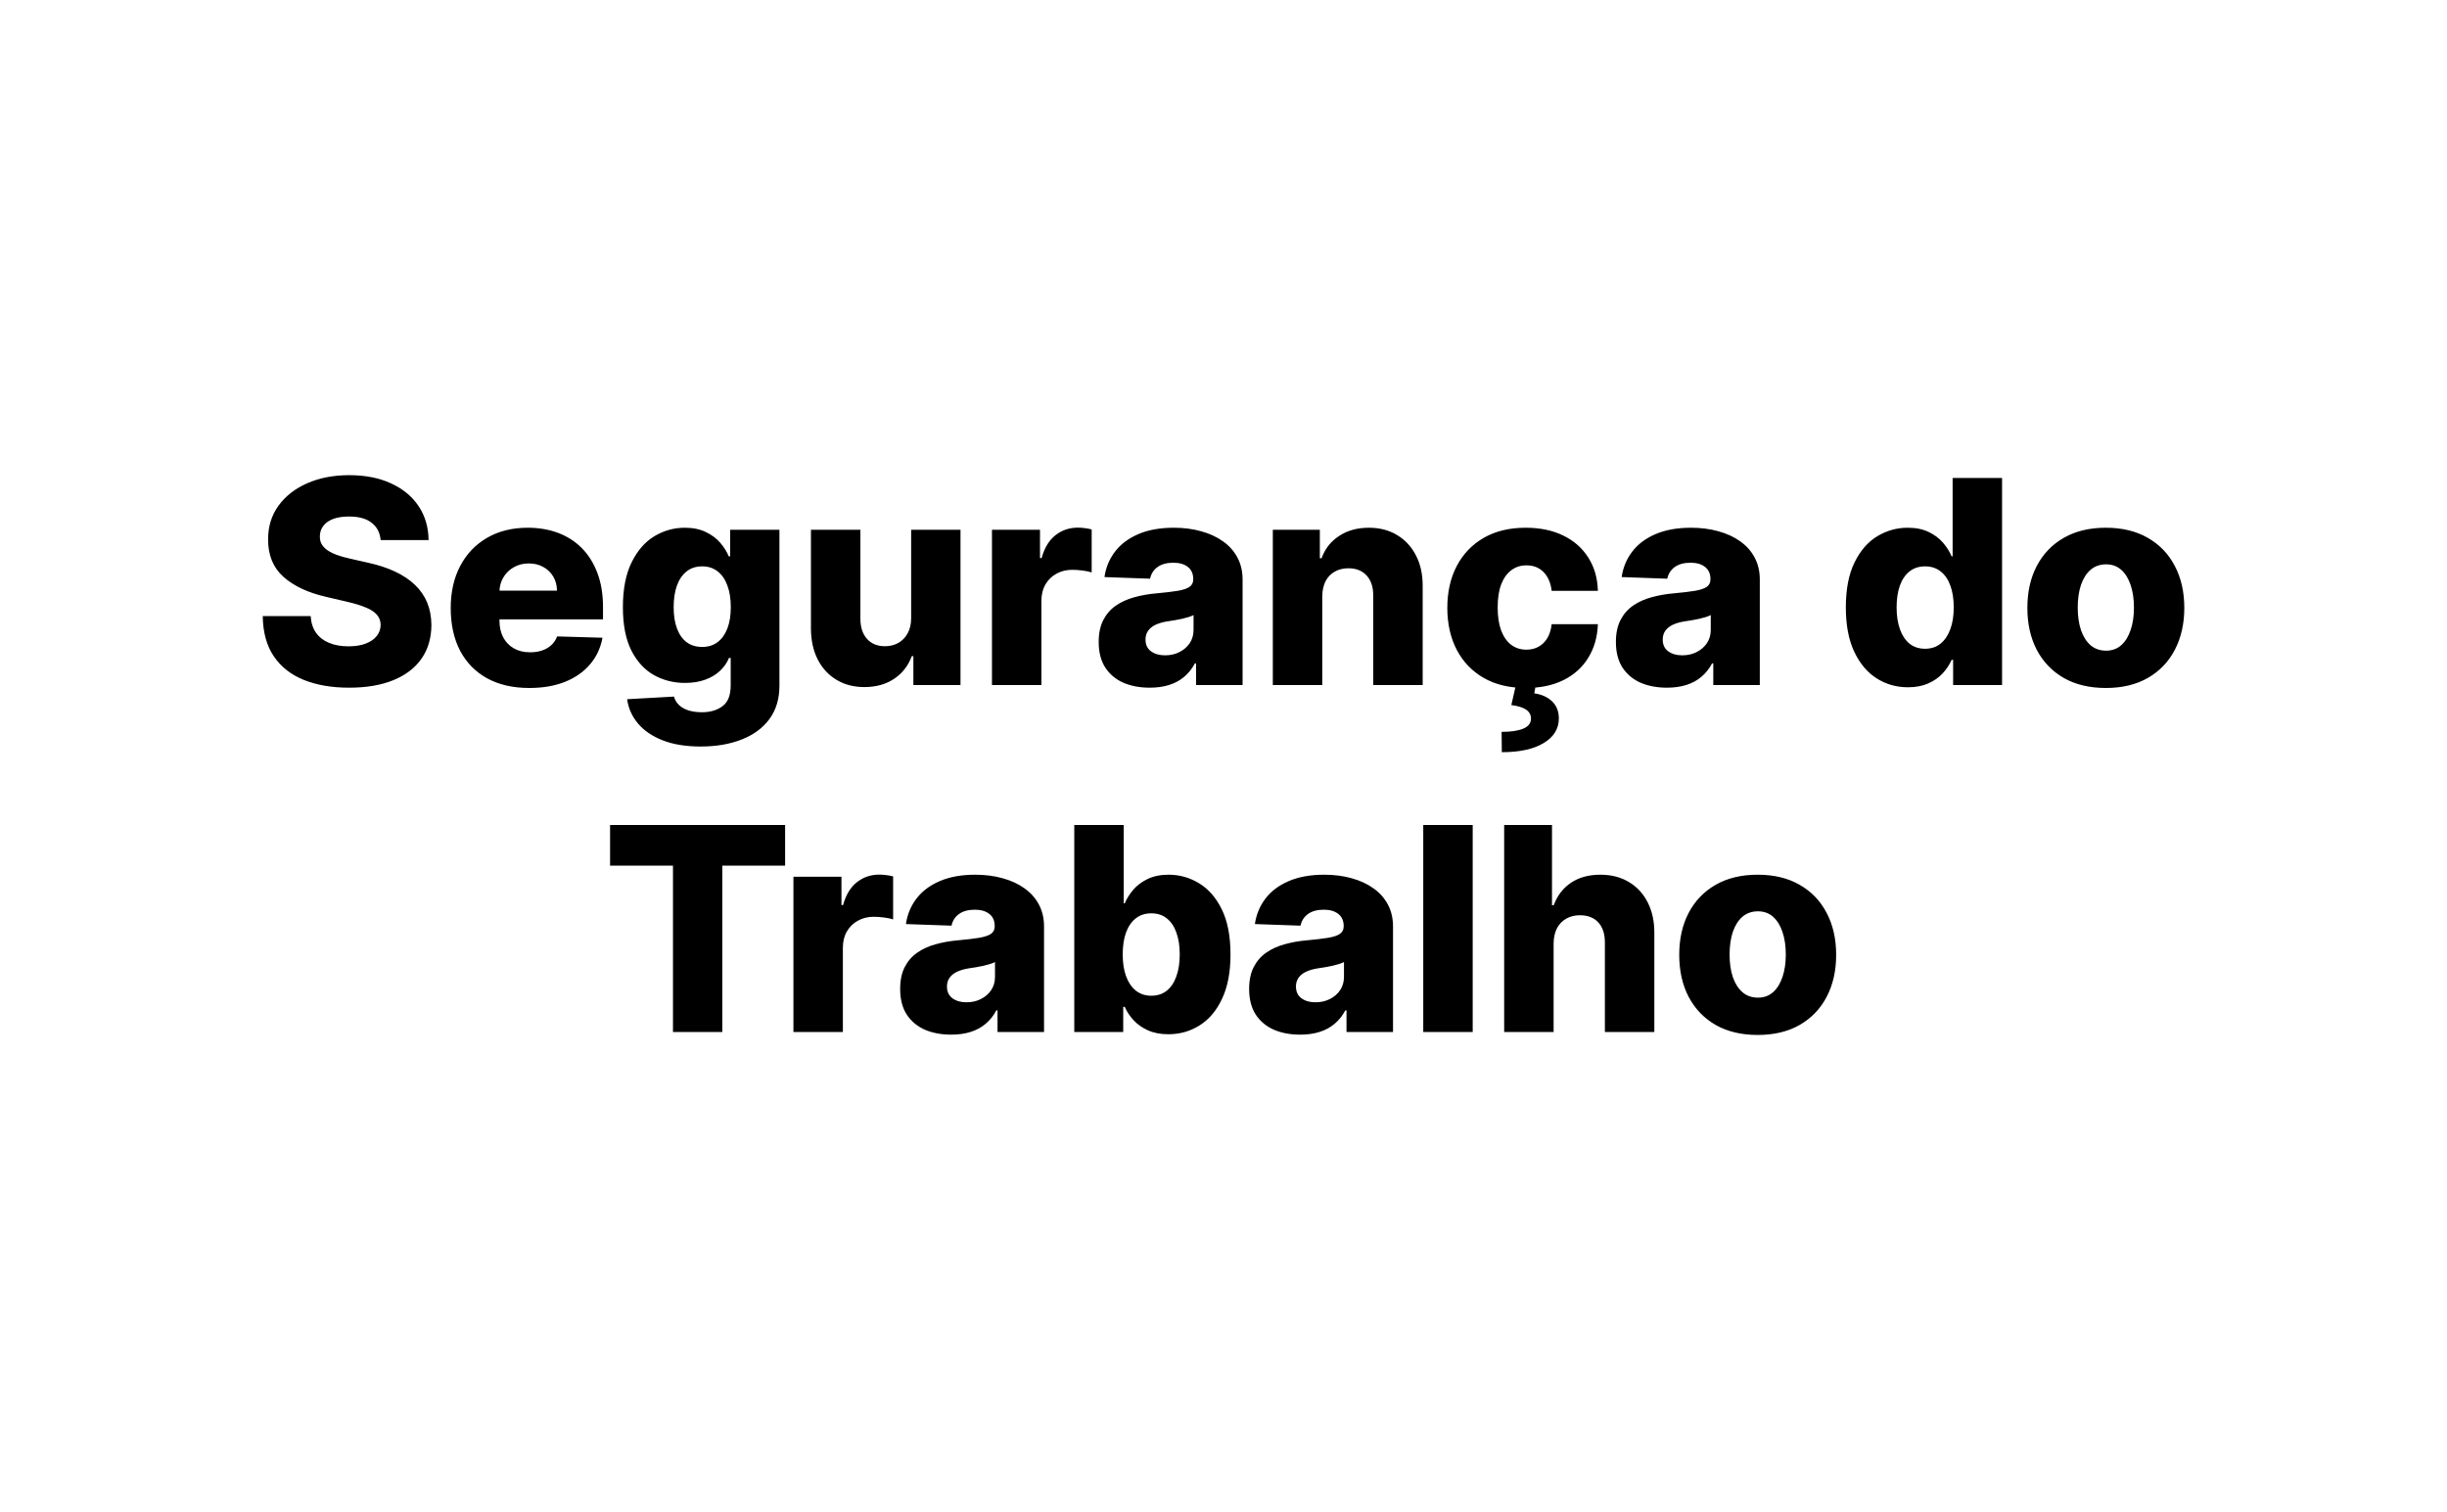 <svg width="275" height="170" viewBox="0 0 275 170" fill="none" xmlns="http://www.w3.org/2000/svg">
<rect width="275" height="170" fill="white"/>
<path d="M42.778 60.705C42.703 59.871 42.365 59.224 41.767 58.761C41.176 58.292 40.331 58.057 39.233 58.057C38.506 58.057 37.9 58.151 37.415 58.341C36.93 58.53 36.566 58.792 36.324 59.125C36.081 59.451 35.956 59.826 35.949 60.25C35.934 60.599 36.002 60.905 36.153 61.17C36.312 61.436 36.54 61.67 36.835 61.875C37.138 62.072 37.502 62.246 37.926 62.398C38.35 62.549 38.828 62.682 39.358 62.795L41.358 63.25C42.51 63.5 43.525 63.833 44.403 64.25C45.29 64.667 46.032 65.163 46.631 65.739C47.237 66.314 47.695 66.977 48.006 67.727C48.316 68.477 48.475 69.318 48.483 70.25C48.475 71.72 48.104 72.981 47.369 74.034C46.635 75.087 45.578 75.894 44.199 76.454C42.828 77.015 41.172 77.296 39.233 77.296C37.286 77.296 35.589 77.004 34.142 76.421C32.695 75.837 31.57 74.951 30.767 73.761C29.964 72.572 29.551 71.068 29.528 69.25H34.915C34.96 70 35.161 70.625 35.517 71.125C35.873 71.625 36.362 72.004 36.983 72.261C37.612 72.519 38.339 72.648 39.165 72.648C39.922 72.648 40.566 72.546 41.097 72.341C41.635 72.136 42.047 71.852 42.335 71.489C42.623 71.125 42.771 70.708 42.778 70.239C42.771 69.799 42.635 69.424 42.369 69.114C42.104 68.796 41.695 68.523 41.142 68.296C40.597 68.061 39.9 67.845 39.051 67.648L36.619 67.079C34.604 66.617 33.017 65.871 31.858 64.841C30.699 63.803 30.123 62.401 30.131 60.636C30.123 59.197 30.509 57.936 31.29 56.852C32.07 55.769 33.15 54.924 34.528 54.318C35.907 53.712 37.479 53.409 39.244 53.409C41.047 53.409 42.612 53.716 43.938 54.33C45.271 54.936 46.305 55.788 47.04 56.886C47.775 57.985 48.15 59.258 48.165 60.705H42.778ZM59.483 77.329C57.657 77.329 56.081 76.97 54.756 76.25C53.438 75.523 52.422 74.489 51.71 73.148C51.006 71.799 50.653 70.197 50.653 68.341C50.653 66.538 51.01 64.962 51.722 63.614C52.434 62.258 53.438 61.205 54.733 60.455C56.028 59.697 57.555 59.318 59.312 59.318C60.555 59.318 61.691 59.511 62.722 59.898C63.752 60.284 64.642 60.856 65.392 61.614C66.142 62.371 66.725 63.307 67.142 64.421C67.559 65.526 67.767 66.796 67.767 68.227V69.614H52.597V66.386H62.597C62.589 65.796 62.449 65.269 62.176 64.807C61.903 64.345 61.528 63.985 61.051 63.727C60.581 63.462 60.04 63.33 59.426 63.33C58.805 63.33 58.248 63.47 57.756 63.75C57.263 64.023 56.873 64.398 56.585 64.875C56.297 65.345 56.146 65.879 56.131 66.477V69.761C56.131 70.474 56.271 71.099 56.551 71.636C56.831 72.167 57.229 72.579 57.744 72.875C58.26 73.171 58.873 73.318 59.585 73.318C60.078 73.318 60.525 73.25 60.926 73.114C61.328 72.977 61.672 72.776 61.96 72.511C62.248 72.246 62.464 71.921 62.608 71.534L67.71 71.682C67.498 72.826 67.032 73.822 66.312 74.671C65.6 75.511 64.665 76.167 63.506 76.636C62.347 77.099 61.006 77.329 59.483 77.329ZM78.742 83.909C77.082 83.909 75.662 83.678 74.48 83.216C73.298 82.754 72.37 82.121 71.696 81.318C71.022 80.515 70.617 79.606 70.48 78.591L75.742 78.296C75.84 78.651 76.022 78.962 76.287 79.227C76.56 79.492 76.912 79.697 77.344 79.841C77.783 79.985 78.298 80.057 78.889 80.057C79.821 80.057 80.59 79.829 81.196 79.375C81.81 78.928 82.117 78.144 82.117 77.023V73.954H81.923C81.704 74.492 81.37 74.974 80.923 75.398C80.476 75.822 79.919 76.155 79.253 76.398C78.594 76.64 77.836 76.761 76.98 76.761C75.707 76.761 74.541 76.466 73.48 75.875C72.427 75.276 71.582 74.352 70.946 73.102C70.317 71.845 70.003 70.227 70.003 68.25C70.003 66.212 70.329 64.534 70.98 63.216C71.632 61.89 72.484 60.909 73.537 60.273C74.597 59.636 75.738 59.318 76.957 59.318C77.874 59.318 78.658 59.477 79.31 59.795C79.969 60.106 80.51 60.508 80.935 61C81.359 61.492 81.681 62.004 81.901 62.534H82.06V59.545H87.594V77.068C87.594 78.546 87.222 79.792 86.48 80.807C85.738 81.822 84.7 82.591 83.367 83.114C82.033 83.644 80.492 83.909 78.742 83.909ZM78.912 72.716C79.586 72.716 80.162 72.538 80.639 72.182C81.117 71.826 81.484 71.314 81.742 70.648C81.999 69.981 82.128 69.182 82.128 68.25C82.128 67.303 81.999 66.489 81.742 65.807C81.492 65.117 81.124 64.587 80.639 64.216C80.162 63.845 79.586 63.659 78.912 63.659C78.222 63.659 77.639 63.849 77.162 64.227C76.685 64.606 76.321 65.14 76.071 65.829C75.829 66.511 75.707 67.318 75.707 68.25C75.707 69.182 75.832 69.981 76.082 70.648C76.332 71.314 76.692 71.826 77.162 72.182C77.639 72.538 78.222 72.716 78.912 72.716ZM102.398 69.466V59.545H107.943V77H102.648V73.75H102.466C102.08 74.818 101.42 75.667 100.489 76.296C99.564 76.917 98.447 77.227 97.136 77.227C95.947 77.227 94.901 76.954 94 76.409C93.099 75.864 92.398 75.102 91.898 74.125C91.398 73.14 91.144 71.989 91.136 70.671V59.545H96.693V69.579C96.701 70.526 96.951 71.273 97.443 71.818C97.936 72.364 98.606 72.636 99.454 72.636C100.008 72.636 100.504 72.515 100.943 72.273C101.39 72.023 101.742 71.663 102 71.193C102.265 70.716 102.398 70.14 102.398 69.466ZM111.48 77V59.545H116.878V62.727H117.06C117.378 61.576 117.897 60.72 118.616 60.159C119.336 59.591 120.173 59.307 121.128 59.307C121.385 59.307 121.651 59.326 121.923 59.364C122.196 59.394 122.45 59.443 122.685 59.511V64.341C122.42 64.25 122.071 64.178 121.639 64.125C121.215 64.072 120.836 64.046 120.503 64.046C119.844 64.046 119.249 64.193 118.719 64.489C118.196 64.776 117.783 65.182 117.48 65.704C117.185 66.22 117.037 66.826 117.037 67.523V77H111.48ZM129.213 77.296C128.099 77.296 127.111 77.11 126.247 76.739C125.391 76.36 124.713 75.792 124.213 75.034C123.721 74.269 123.474 73.311 123.474 72.159C123.474 71.189 123.645 70.371 123.986 69.704C124.327 69.038 124.796 68.496 125.395 68.079C125.993 67.663 126.683 67.349 127.463 67.136C128.243 66.917 129.077 66.769 129.963 66.693C130.955 66.602 131.755 66.508 132.361 66.409C132.967 66.303 133.406 66.155 133.679 65.966C133.959 65.769 134.099 65.492 134.099 65.136V65.079C134.099 64.496 133.899 64.046 133.497 63.727C133.096 63.409 132.554 63.25 131.872 63.25C131.137 63.25 130.546 63.409 130.099 63.727C129.652 64.046 129.368 64.485 129.247 65.046L124.122 64.864C124.274 63.803 124.664 62.856 125.293 62.023C125.929 61.182 126.8 60.523 127.906 60.045C129.02 59.561 130.357 59.318 131.918 59.318C133.031 59.318 134.058 59.451 134.997 59.716C135.937 59.974 136.755 60.352 137.452 60.852C138.149 61.345 138.687 61.951 139.065 62.67C139.452 63.39 139.645 64.212 139.645 65.136V77H134.418V74.568H134.281C133.971 75.159 133.573 75.659 133.088 76.068C132.611 76.477 132.046 76.784 131.395 76.989C130.751 77.193 130.024 77.296 129.213 77.296ZM130.929 73.659C131.527 73.659 132.065 73.538 132.543 73.296C133.027 73.053 133.414 72.72 133.702 72.296C133.99 71.864 134.134 71.364 134.134 70.796V69.136C133.974 69.22 133.781 69.296 133.554 69.364C133.334 69.432 133.092 69.496 132.827 69.557C132.562 69.617 132.289 69.671 132.009 69.716C131.728 69.761 131.459 69.803 131.202 69.841C130.679 69.924 130.232 70.053 129.861 70.227C129.497 70.401 129.217 70.629 129.02 70.909C128.83 71.182 128.736 71.508 128.736 71.886C128.736 72.462 128.94 72.901 129.349 73.204C129.766 73.508 130.293 73.659 130.929 73.659ZM148.599 67.046V77H143.043V59.545H148.327V62.75H148.52C148.906 61.682 149.565 60.845 150.497 60.239C151.429 59.625 152.539 59.318 153.827 59.318C155.054 59.318 156.118 59.595 157.02 60.148C157.929 60.693 158.634 61.458 159.134 62.443C159.641 63.42 159.891 64.564 159.884 65.875V77H154.327V66.966C154.334 65.996 154.088 65.239 153.588 64.693C153.096 64.148 152.41 63.875 151.531 63.875C150.948 63.875 150.433 64.004 149.986 64.261C149.546 64.511 149.205 64.871 148.963 65.341C148.728 65.811 148.607 66.379 148.599 67.046ZM171.472 77.329C169.631 77.329 168.051 76.951 166.733 76.193C165.422 75.436 164.415 74.383 163.71 73.034C163.006 71.678 162.653 70.11 162.653 68.329C162.653 66.542 163.006 64.974 163.71 63.625C164.422 62.269 165.434 61.212 166.744 60.455C168.063 59.697 169.634 59.318 171.46 59.318C173.074 59.318 174.479 59.61 175.676 60.193C176.881 60.776 177.82 61.602 178.494 62.67C179.176 63.731 179.536 64.977 179.574 66.409H174.381C174.275 65.515 173.972 64.814 173.472 64.307C172.979 63.799 172.335 63.545 171.54 63.545C170.896 63.545 170.331 63.727 169.847 64.091C169.362 64.447 168.983 64.977 168.71 65.682C168.445 66.379 168.312 67.242 168.312 68.273C168.312 69.303 168.445 70.174 168.71 70.886C168.983 71.591 169.362 72.125 169.847 72.489C170.331 72.845 170.896 73.023 171.54 73.023C172.055 73.023 172.509 72.913 172.903 72.693C173.305 72.474 173.634 72.151 173.892 71.727C174.15 71.296 174.312 70.773 174.381 70.159H179.574C179.521 71.599 179.161 72.856 178.494 73.932C177.835 75.008 176.907 75.845 175.71 76.443C174.521 77.034 173.108 77.329 171.472 77.329ZM170.381 76.909H172.608L172.426 77.932C173.259 78.053 173.926 78.352 174.426 78.829C174.926 79.314 175.18 79.943 175.188 80.716C175.195 81.898 174.631 82.829 173.494 83.511C172.366 84.201 170.794 84.546 168.778 84.546L168.756 82.261C169.794 82.261 170.597 82.144 171.165 81.909C171.733 81.674 172.028 81.318 172.051 80.841C172.074 80.401 171.903 80.049 171.54 79.784C171.176 79.526 170.612 79.349 169.847 79.25L170.381 76.909ZM187.338 77.296C186.224 77.296 185.236 77.11 184.372 76.739C183.516 76.36 182.838 75.792 182.338 75.034C181.846 74.269 181.599 73.311 181.599 72.159C181.599 71.189 181.77 70.371 182.111 69.704C182.452 69.038 182.921 68.496 183.52 68.079C184.118 67.663 184.808 67.349 185.588 67.136C186.368 66.917 187.202 66.769 188.088 66.693C189.08 66.602 189.88 66.508 190.486 66.409C191.092 66.303 191.531 66.155 191.804 65.966C192.084 65.769 192.224 65.492 192.224 65.136V65.079C192.224 64.496 192.024 64.046 191.622 63.727C191.221 63.409 190.679 63.25 189.997 63.25C189.262 63.25 188.671 63.409 188.224 63.727C187.777 64.046 187.493 64.485 187.372 65.046L182.247 64.864C182.399 63.803 182.789 62.856 183.418 62.023C184.054 61.182 184.925 60.523 186.031 60.045C187.145 59.561 188.482 59.318 190.043 59.318C191.156 59.318 192.183 59.451 193.122 59.716C194.062 59.974 194.88 60.352 195.577 60.852C196.274 61.345 196.812 61.951 197.19 62.67C197.577 63.39 197.77 64.212 197.77 65.136V77H192.543V74.568H192.406C192.096 75.159 191.698 75.659 191.213 76.068C190.736 76.477 190.171 76.784 189.52 76.989C188.876 77.193 188.149 77.296 187.338 77.296ZM189.054 73.659C189.652 73.659 190.19 73.538 190.668 73.296C191.152 73.053 191.539 72.72 191.827 72.296C192.115 71.864 192.259 71.364 192.259 70.796V69.136C192.099 69.22 191.906 69.296 191.679 69.364C191.459 69.432 191.217 69.496 190.952 69.557C190.687 69.617 190.414 69.671 190.134 69.716C189.853 69.761 189.584 69.803 189.327 69.841C188.804 69.924 188.357 70.053 187.986 70.227C187.622 70.401 187.342 70.629 187.145 70.909C186.955 71.182 186.861 71.508 186.861 71.886C186.861 72.462 187.065 72.901 187.474 73.204C187.891 73.508 188.418 73.659 189.054 73.659ZM214.418 77.25C213.13 77.25 211.959 76.917 210.906 76.25C209.853 75.583 209.012 74.583 208.384 73.25C207.755 71.917 207.44 70.261 207.44 68.284C207.44 66.231 207.766 64.542 208.418 63.216C209.069 61.89 209.921 60.909 210.974 60.273C212.035 59.636 213.175 59.318 214.395 59.318C215.312 59.318 216.096 59.477 216.747 59.795C217.399 60.106 217.937 60.508 218.361 61C218.785 61.492 219.107 62.004 219.327 62.534H219.44V53.727H224.997V77H219.497V74.171H219.327C219.092 74.708 218.759 75.212 218.327 75.682C217.895 76.151 217.353 76.53 216.702 76.818C216.058 77.106 215.296 77.25 214.418 77.25ZM216.349 72.921C217.024 72.921 217.599 72.731 218.077 72.352C218.554 71.966 218.921 71.424 219.179 70.727C219.437 70.03 219.565 69.212 219.565 68.273C219.565 67.318 219.437 66.496 219.179 65.807C218.929 65.117 218.562 64.587 218.077 64.216C217.599 63.845 217.024 63.659 216.349 63.659C215.66 63.659 215.077 63.849 214.599 64.227C214.122 64.606 213.759 65.14 213.509 65.829C213.266 66.519 213.145 67.333 213.145 68.273C213.145 69.212 213.27 70.03 213.52 70.727C213.77 71.424 214.13 71.966 214.599 72.352C215.077 72.731 215.66 72.921 216.349 72.921ZM236.659 77.329C234.826 77.329 233.25 76.954 231.932 76.204C230.621 75.447 229.61 74.394 228.898 73.046C228.193 71.689 227.841 70.117 227.841 68.329C227.841 66.534 228.193 64.962 228.898 63.614C229.61 62.258 230.621 61.205 231.932 60.455C233.25 59.697 234.826 59.318 236.659 59.318C238.492 59.318 240.064 59.697 241.375 60.455C242.693 61.205 243.705 62.258 244.409 63.614C245.121 64.962 245.477 66.534 245.477 68.329C245.477 70.117 245.121 71.689 244.409 73.046C243.705 74.394 242.693 75.447 241.375 76.204C240.064 76.954 238.492 77.329 236.659 77.329ZM236.693 73.136C237.36 73.136 237.924 72.932 238.386 72.523C238.848 72.114 239.201 71.546 239.443 70.818C239.693 70.091 239.818 69.25 239.818 68.296C239.818 67.326 239.693 66.477 239.443 65.75C239.201 65.023 238.848 64.454 238.386 64.046C237.924 63.636 237.36 63.432 236.693 63.432C236.004 63.432 235.42 63.636 234.943 64.046C234.473 64.454 234.114 65.023 233.864 65.75C233.621 66.477 233.5 67.326 233.5 68.296C233.5 69.25 233.621 70.091 233.864 70.818C234.114 71.546 234.473 72.114 234.943 72.523C235.42 72.932 236.004 73.136 236.693 73.136ZM68.562 97.296V92.727H88.233V97.296H81.176V116H75.631V97.296H68.562ZM89.168 116V98.546H94.565V101.727H94.747C95.065 100.576 95.584 99.72 96.304 99.159C97.024 98.591 97.861 98.307 98.815 98.307C99.073 98.307 99.338 98.326 99.611 98.364C99.883 98.394 100.137 98.443 100.372 98.511V103.341C100.107 103.25 99.758 103.178 99.327 103.125C98.903 103.072 98.524 103.045 98.19 103.045C97.531 103.045 96.937 103.193 96.406 103.489C95.883 103.777 95.471 104.182 95.168 104.705C94.872 105.22 94.724 105.826 94.724 106.523V116H89.168ZM106.901 116.295C105.787 116.295 104.798 116.11 103.935 115.739C103.079 115.36 102.401 114.792 101.901 114.034C101.408 113.269 101.162 112.311 101.162 111.159C101.162 110.189 101.332 109.371 101.673 108.705C102.014 108.038 102.484 107.496 103.082 107.08C103.681 106.663 104.37 106.348 105.151 106.136C105.931 105.917 106.764 105.769 107.651 105.693C108.643 105.602 109.442 105.508 110.048 105.409C110.654 105.303 111.094 105.155 111.366 104.966C111.647 104.769 111.787 104.492 111.787 104.136V104.08C111.787 103.496 111.586 103.045 111.185 102.727C110.783 102.409 110.241 102.25 109.56 102.25C108.825 102.25 108.234 102.409 107.787 102.727C107.34 103.045 107.056 103.485 106.935 104.045L101.81 103.864C101.961 102.803 102.351 101.856 102.98 101.023C103.616 100.182 104.488 99.523 105.594 99.046C106.707 98.561 108.045 98.318 109.605 98.318C110.719 98.318 111.745 98.451 112.685 98.716C113.624 98.974 114.442 99.352 115.139 99.852C115.836 100.345 116.374 100.951 116.753 101.67C117.139 102.39 117.332 103.212 117.332 104.136V116H112.105V113.568H111.969C111.658 114.159 111.26 114.659 110.776 115.068C110.298 115.477 109.734 115.784 109.082 115.989C108.438 116.193 107.711 116.295 106.901 116.295ZM108.616 112.659C109.215 112.659 109.753 112.538 110.23 112.295C110.715 112.053 111.101 111.72 111.389 111.295C111.677 110.864 111.821 110.364 111.821 109.795V108.136C111.662 108.22 111.469 108.295 111.241 108.364C111.022 108.432 110.779 108.496 110.514 108.557C110.249 108.617 109.976 108.67 109.696 108.716C109.416 108.761 109.147 108.803 108.889 108.841C108.366 108.924 107.92 109.053 107.548 109.227C107.185 109.402 106.904 109.629 106.707 109.909C106.518 110.182 106.423 110.508 106.423 110.886C106.423 111.462 106.628 111.902 107.037 112.205C107.454 112.508 107.98 112.659 108.616 112.659ZM120.73 116V92.727H126.287V101.534H126.401C126.628 101.004 126.95 100.492 127.366 100C127.791 99.508 128.329 99.106 128.98 98.796C129.639 98.477 130.427 98.318 131.344 98.318C132.556 98.318 133.688 98.636 134.741 99.273C135.802 99.909 136.658 100.89 137.31 102.216C137.961 103.542 138.287 105.231 138.287 107.284C138.287 109.261 137.973 110.917 137.344 112.25C136.723 113.583 135.882 114.583 134.821 115.25C133.768 115.917 132.598 116.25 131.31 116.25C130.431 116.25 129.67 116.106 129.026 115.818C128.382 115.53 127.84 115.152 127.401 114.682C126.969 114.212 126.635 113.708 126.401 113.17H126.23V116H120.73ZM126.173 107.273C126.173 108.212 126.298 109.03 126.548 109.727C126.806 110.424 127.173 110.966 127.651 111.352C128.135 111.731 128.715 111.92 129.389 111.92C130.071 111.92 130.651 111.731 131.128 111.352C131.605 110.966 131.965 110.424 132.207 109.727C132.457 109.03 132.582 108.212 132.582 107.273C132.582 106.333 132.457 105.519 132.207 104.83C131.965 104.14 131.605 103.606 131.128 103.227C130.658 102.848 130.079 102.659 129.389 102.659C128.707 102.659 128.128 102.845 127.651 103.216C127.173 103.587 126.806 104.117 126.548 104.807C126.298 105.496 126.173 106.318 126.173 107.273ZM146.119 116.295C145.006 116.295 144.017 116.11 143.153 115.739C142.297 115.36 141.619 114.792 141.119 114.034C140.627 113.269 140.381 112.311 140.381 111.159C140.381 110.189 140.551 109.371 140.892 108.705C141.233 108.038 141.703 107.496 142.301 107.08C142.9 106.663 143.589 106.348 144.369 106.136C145.15 105.917 145.983 105.769 146.869 105.693C147.862 105.602 148.661 105.508 149.267 105.409C149.873 105.303 150.313 105.155 150.585 104.966C150.866 104.769 151.006 104.492 151.006 104.136V104.08C151.006 103.496 150.805 103.045 150.403 102.727C150.002 102.409 149.46 102.25 148.778 102.25C148.044 102.25 147.453 102.409 147.006 102.727C146.559 103.045 146.275 103.485 146.153 104.045L141.028 103.864C141.18 102.803 141.57 101.856 142.199 101.023C142.835 100.182 143.706 99.523 144.812 99.046C145.926 98.561 147.263 98.318 148.824 98.318C149.938 98.318 150.964 98.451 151.903 98.716C152.843 98.974 153.661 99.352 154.358 99.852C155.055 100.345 155.593 100.951 155.972 101.67C156.358 102.39 156.551 103.212 156.551 104.136V116H151.324V113.568H151.188C150.877 114.159 150.479 114.659 149.994 115.068C149.517 115.477 148.953 115.784 148.301 115.989C147.657 116.193 146.93 116.295 146.119 116.295ZM147.835 112.659C148.434 112.659 148.972 112.538 149.449 112.295C149.934 112.053 150.32 111.72 150.608 111.295C150.896 110.864 151.04 110.364 151.04 109.795V108.136C150.881 108.22 150.688 108.295 150.46 108.364C150.241 108.432 149.998 108.496 149.733 108.557C149.468 108.617 149.195 108.67 148.915 108.716C148.634 108.761 148.366 108.803 148.108 108.841C147.585 108.924 147.138 109.053 146.767 109.227C146.403 109.402 146.123 109.629 145.926 109.909C145.737 110.182 145.642 110.508 145.642 110.886C145.642 111.462 145.847 111.902 146.256 112.205C146.672 112.508 147.199 112.659 147.835 112.659ZM165.506 92.727V116H159.949V92.727H165.506ZM174.599 106.045V116H169.043V92.727H174.418V101.75H174.611C175.005 100.674 175.649 99.833 176.543 99.227C177.444 98.621 178.546 98.318 179.849 98.318C181.077 98.318 182.145 98.591 183.054 99.136C183.963 99.674 184.668 100.436 185.168 101.42C185.675 102.405 185.925 103.557 185.918 104.875V116H180.361V105.966C180.368 104.996 180.126 104.239 179.634 103.693C179.141 103.148 178.448 102.875 177.554 102.875C176.971 102.875 176.455 103.004 176.009 103.261C175.569 103.511 175.224 103.871 174.974 104.341C174.732 104.811 174.607 105.379 174.599 106.045ZM197.534 116.33C195.701 116.33 194.125 115.955 192.807 115.205C191.496 114.447 190.485 113.394 189.773 112.045C189.068 110.689 188.716 109.117 188.716 107.33C188.716 105.534 189.068 103.962 189.773 102.614C190.485 101.258 191.496 100.205 192.807 99.454C194.125 98.697 195.701 98.318 197.534 98.318C199.367 98.318 200.939 98.697 202.25 99.454C203.568 100.205 204.58 101.258 205.284 102.614C205.996 103.962 206.352 105.534 206.352 107.33C206.352 109.117 205.996 110.689 205.284 112.045C204.58 113.394 203.568 114.447 202.25 115.205C200.939 115.955 199.367 116.33 197.534 116.33ZM197.568 112.136C198.235 112.136 198.799 111.932 199.261 111.523C199.723 111.114 200.076 110.545 200.318 109.818C200.568 109.091 200.693 108.25 200.693 107.295C200.693 106.326 200.568 105.477 200.318 104.75C200.076 104.023 199.723 103.455 199.261 103.045C198.799 102.636 198.235 102.432 197.568 102.432C196.879 102.432 196.295 102.636 195.818 103.045C195.348 103.455 194.989 104.023 194.739 104.75C194.496 105.477 194.375 106.326 194.375 107.295C194.375 108.25 194.496 109.091 194.739 109.818C194.989 110.545 195.348 111.114 195.818 111.523C196.295 111.932 196.879 112.136 197.568 112.136Z" fill="black"/>
</svg>
